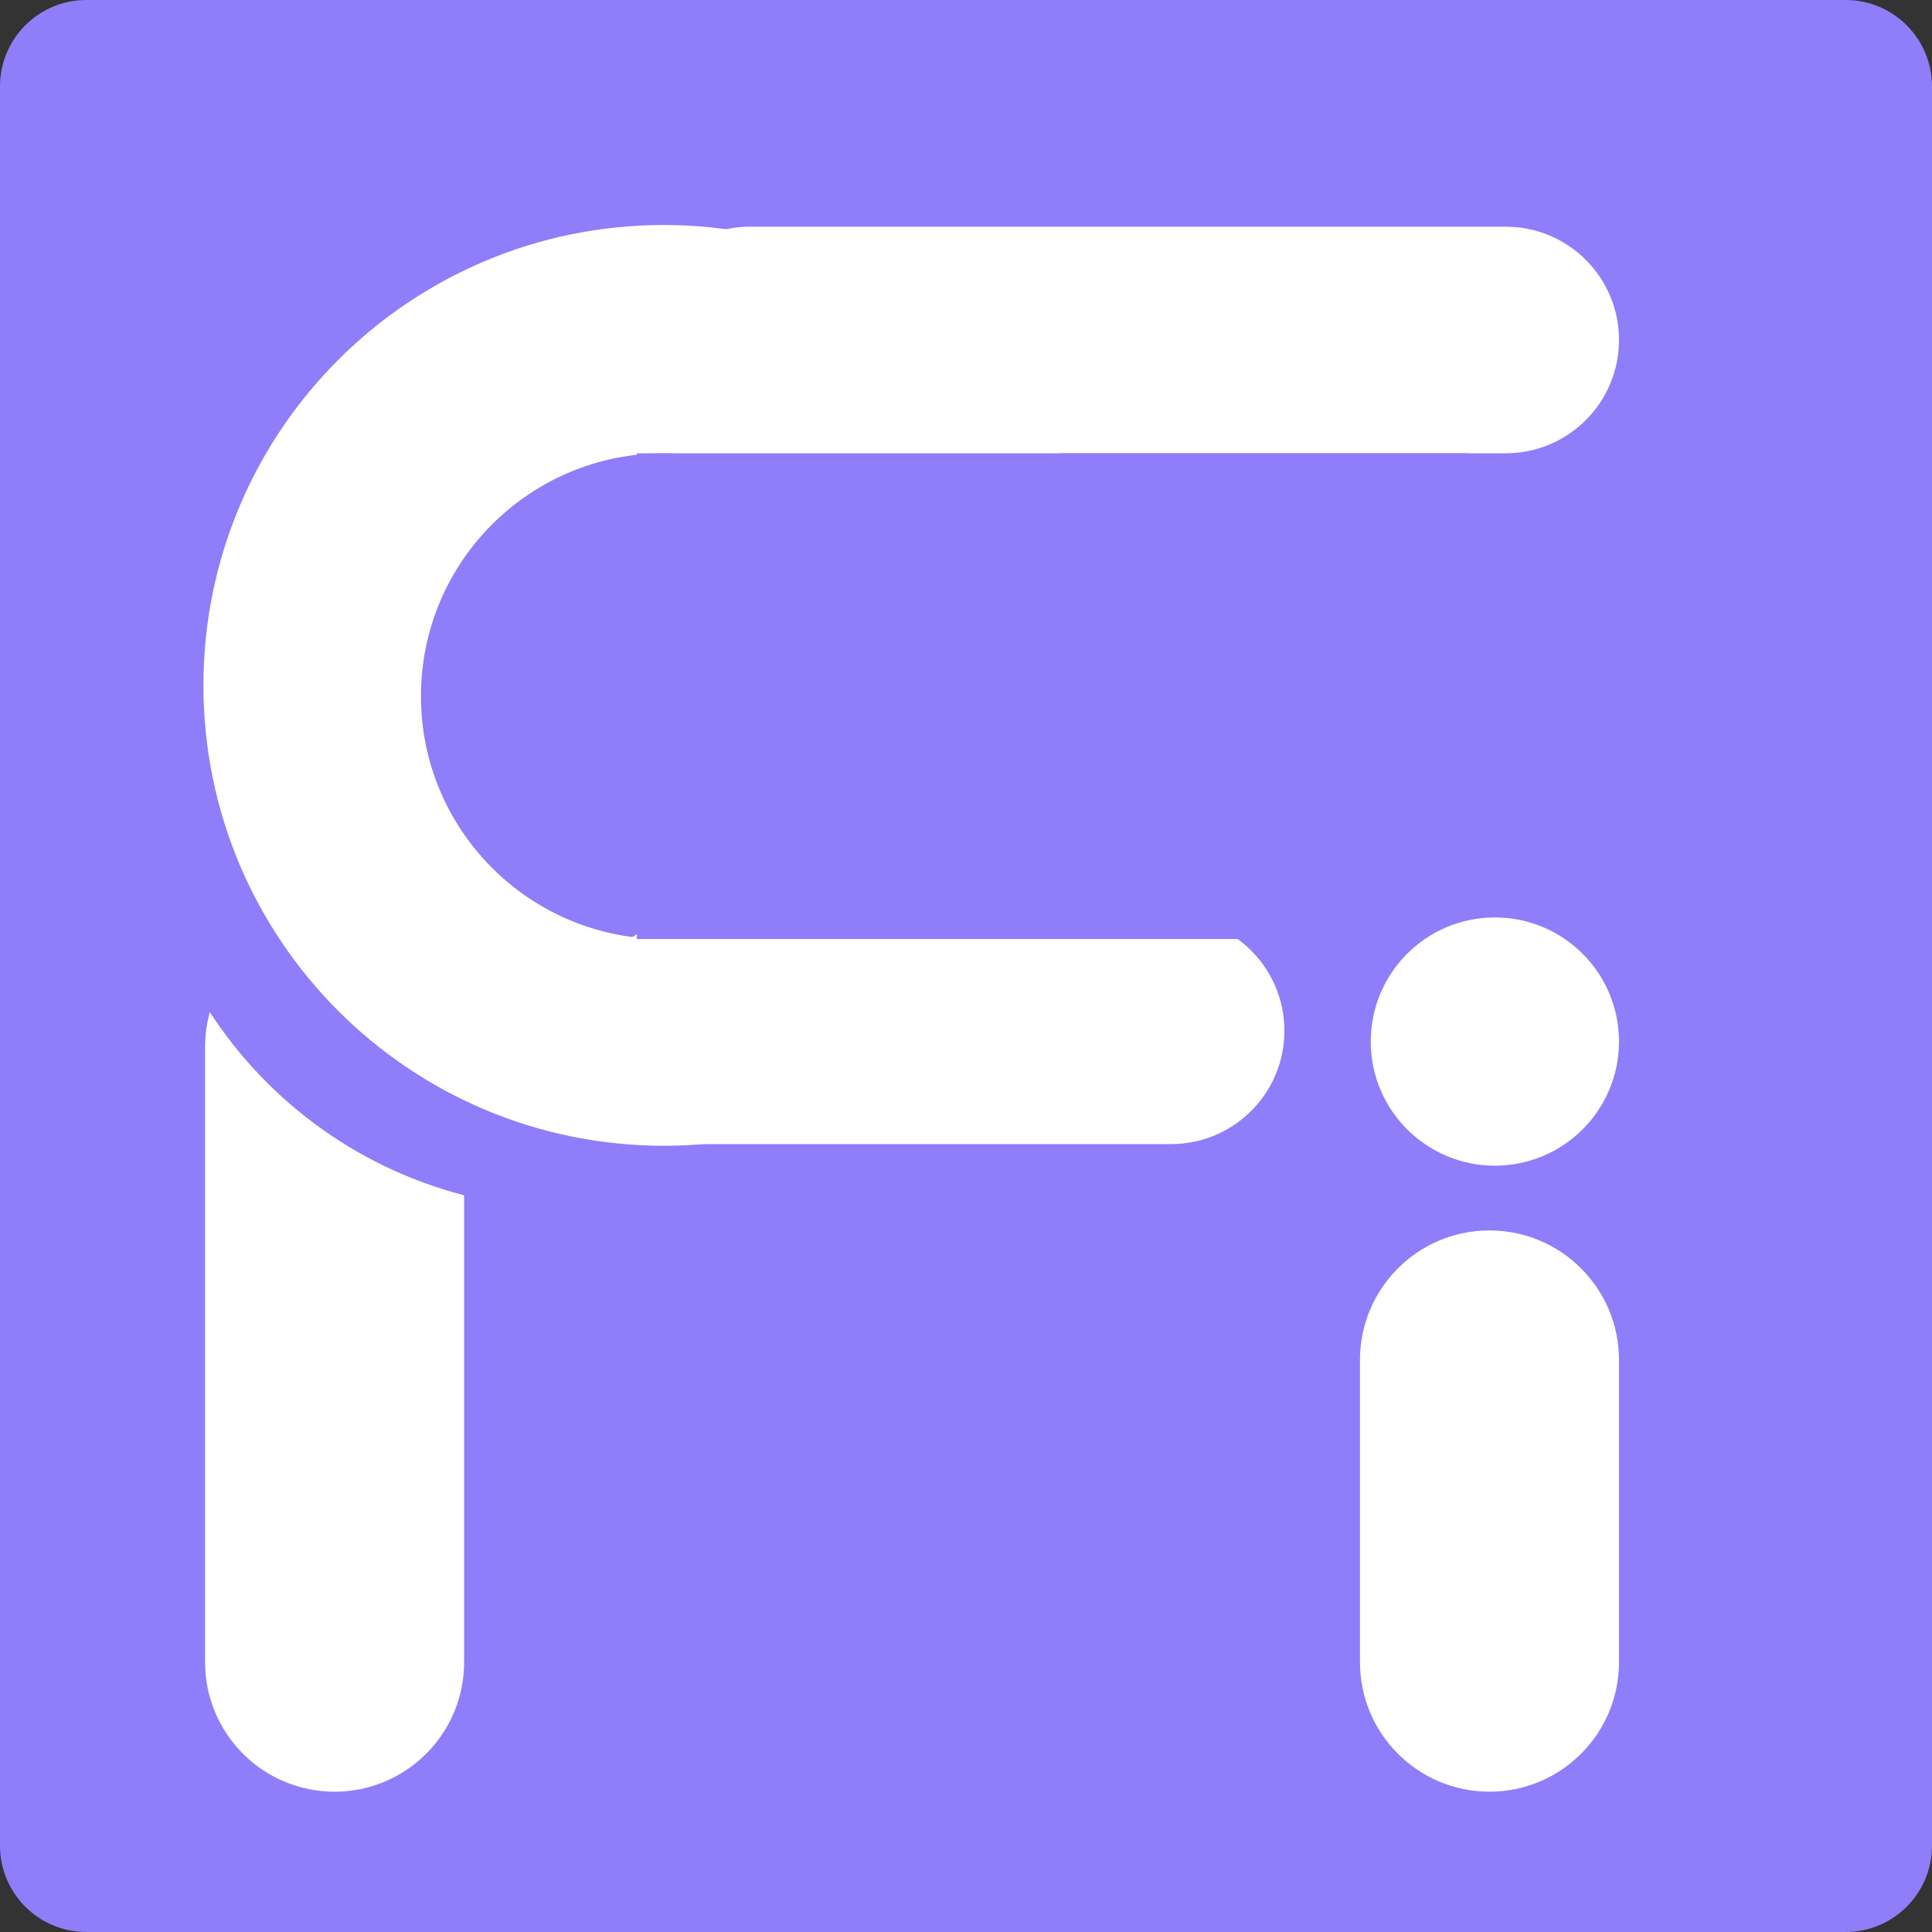 <svg width="84" height="84" viewBox="0 0 84 84" fill="none" xmlns="http://www.w3.org/2000/svg">
<rect x="0" y="0" width="84" height="84" fill="#333333" stroke="none"/>
<g clip-path="url(#clip0_22_161)">
<path d="M80.246 0H3.754C1.681 0 0 1.681 0 3.754V80.246C0 82.319 1.681 84 3.754 84H80.246C82.319 84 84 82.319 84 80.246V3.754C84 1.681 82.319 0 80.246 0Z" fill="#8F7DFA"/>
<path d="M70.391 72.268C70.391 75.378 67.87 77.899 64.76 77.899C61.65 77.899 59.129 75.378 59.129 72.268V59.129C59.129 56.019 61.65 53.497 64.76 53.497C67.87 53.497 70.391 56.019 70.391 59.129V72.268Z" fill="white"/>
<path d="M20.179 72.268C20.179 75.378 17.657 77.9 14.547 77.9C11.437 77.9 8.916 75.378 8.916 72.268V45.52C8.916 42.41 11.437 39.888 14.547 39.888C17.657 39.888 20.179 42.41 20.179 45.52V72.268Z" fill="white"/>
<path d="M32.614 19.709C29.893 19.709 27.687 17.503 27.687 14.782C27.687 12.061 29.893 9.855 32.614 9.855H65.464C68.185 9.855 70.391 12.061 70.391 14.782C70.391 17.503 68.185 19.709 65.464 19.709H32.614Z" fill="white"/>
<path d="M24.872 52.559C35.238 52.559 43.642 44.155 43.642 33.788C43.642 23.421 35.238 15.017 24.872 15.017C14.505 15.017 6.101 23.421 6.101 33.788C6.101 44.155 14.505 52.559 24.872 52.559Z" fill="#8F7DFA"/>
<path d="M28.86 44.816C37.154 44.816 43.877 38.092 43.877 29.799C43.877 21.505 37.154 14.782 28.86 14.782C20.567 14.782 13.844 21.505 13.844 29.799C13.844 38.092 20.567 44.816 28.86 44.816Z" fill="#D9D9D9" stroke="white" stroke-width="10"/>
<path d="M28.86 40.827C34.692 40.827 39.419 36.099 39.419 30.268C39.419 24.437 34.692 19.709 28.86 19.709C23.029 19.709 18.302 24.437 18.302 30.268C18.302 36.099 23.029 40.827 28.86 40.827Z" fill="#8F7DFA"/>
<path d="M30.268 49.743C27.547 49.743 25.341 47.537 25.341 44.816C25.341 42.094 27.547 39.888 30.268 39.888H50.916C53.638 39.888 55.844 42.094 55.844 44.816C55.844 47.537 53.638 49.743 50.916 49.743H30.268Z" fill="white"/>
<path d="M63.821 19.709H27.687V40.827H63.821V19.709Z" fill="#8F7DFA"/>
<path d="M64.994 50.682C67.975 50.682 70.391 48.265 70.391 45.285C70.391 42.304 67.975 39.888 64.994 39.888C62.014 39.888 59.598 42.304 59.598 45.285C59.598 48.265 62.014 50.682 64.994 50.682Z" fill="white"/>
</g>
<defs>
<clipPath id="clip0_22_161">
<rect width="84" height="84" fill="white"/>
</clipPath>
</defs>
</svg>
